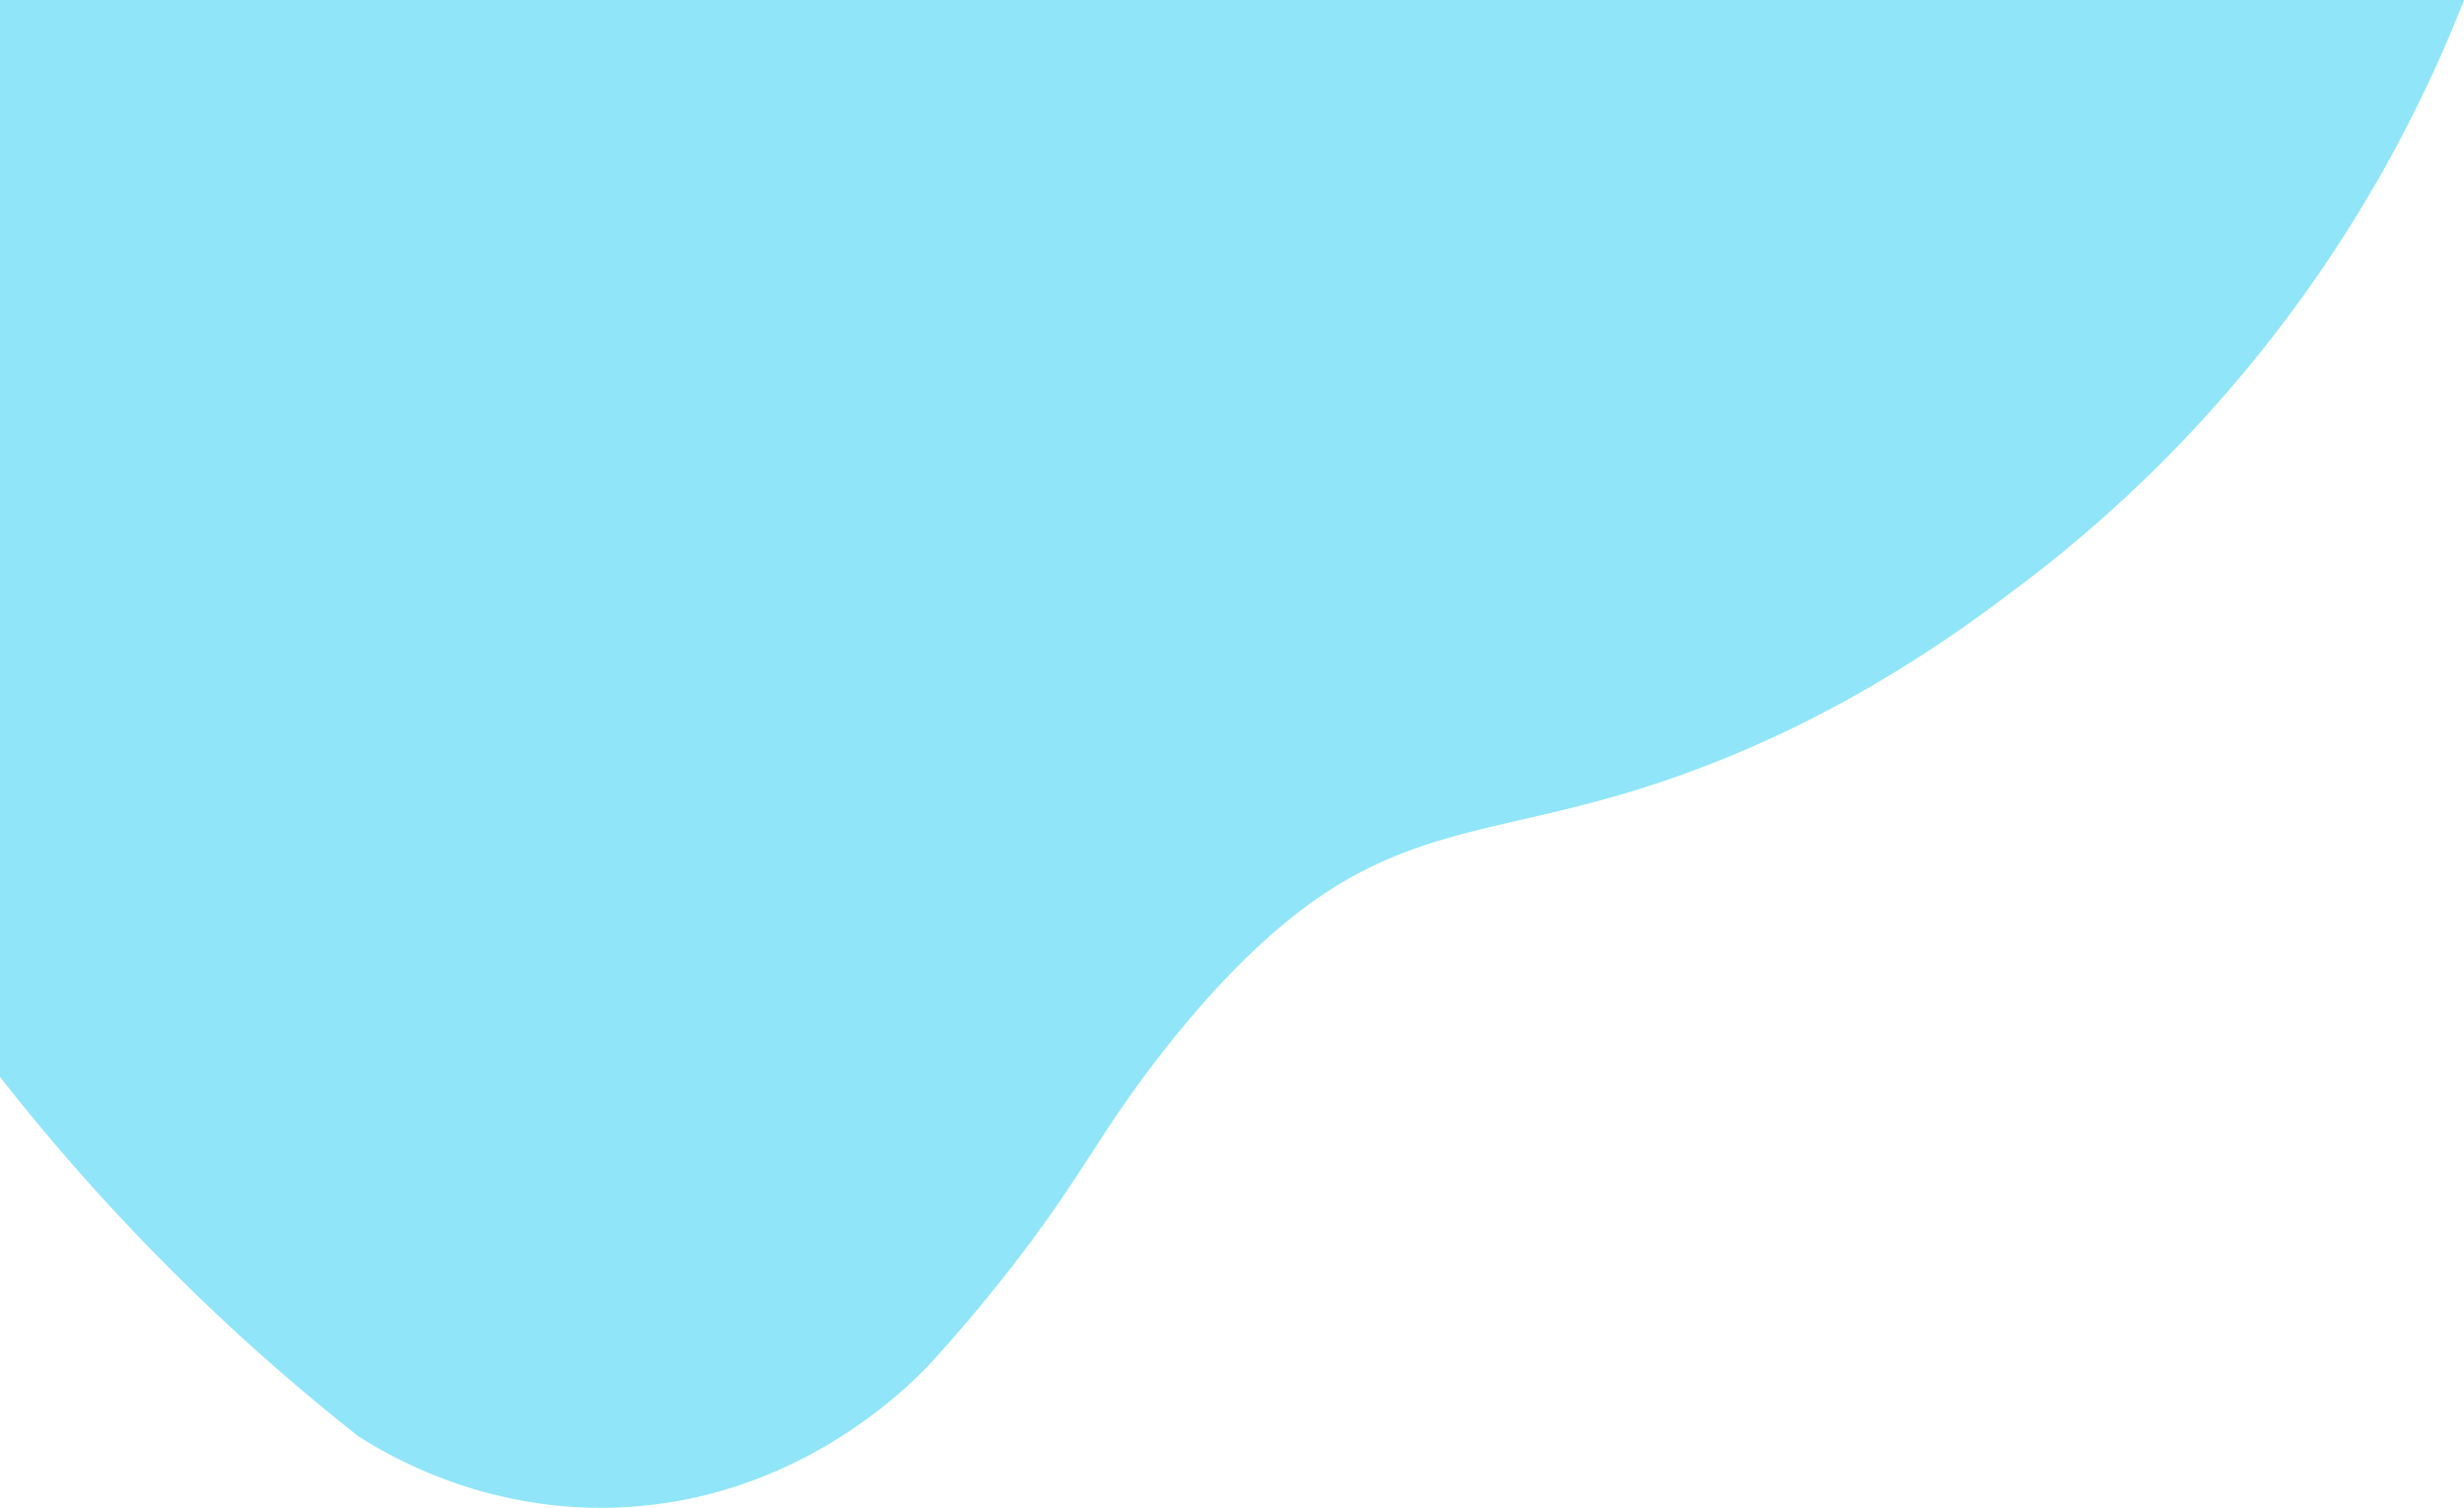<svg id="Шар_2" data-name="Шар 2" xmlns="http://www.w3.org/2000/svg" viewBox="0 0 2488.93 1523.12"><defs><style>.cls-1{fill:#91e5f9;}</style></defs><title>2</title><path class="cls-1" d="M44,1125.79V38H2532.93a1363.48,1363.48,0,0,1-171,310.71,1364.86,1364.86,0,0,1-291,291c-152.84,116-289.61,171.65-390,201-132.67,38.81-220.31,37.07-327,120-78,60.63-141.74,147.48-159,171-45.09,61.44-65.2,103.87-129,186-33.92,43.66-63.95,77.65-84,99.51-24.2,25.25-136.61,137.08-315,143.51-129.75,4.68-224.74-48.89-261-72a2142.31,2142.31,0,0,1-201-180A2143.32,2143.32,0,0,1,44,1125.79Z" transform="translate(-44 -38)"/></svg>